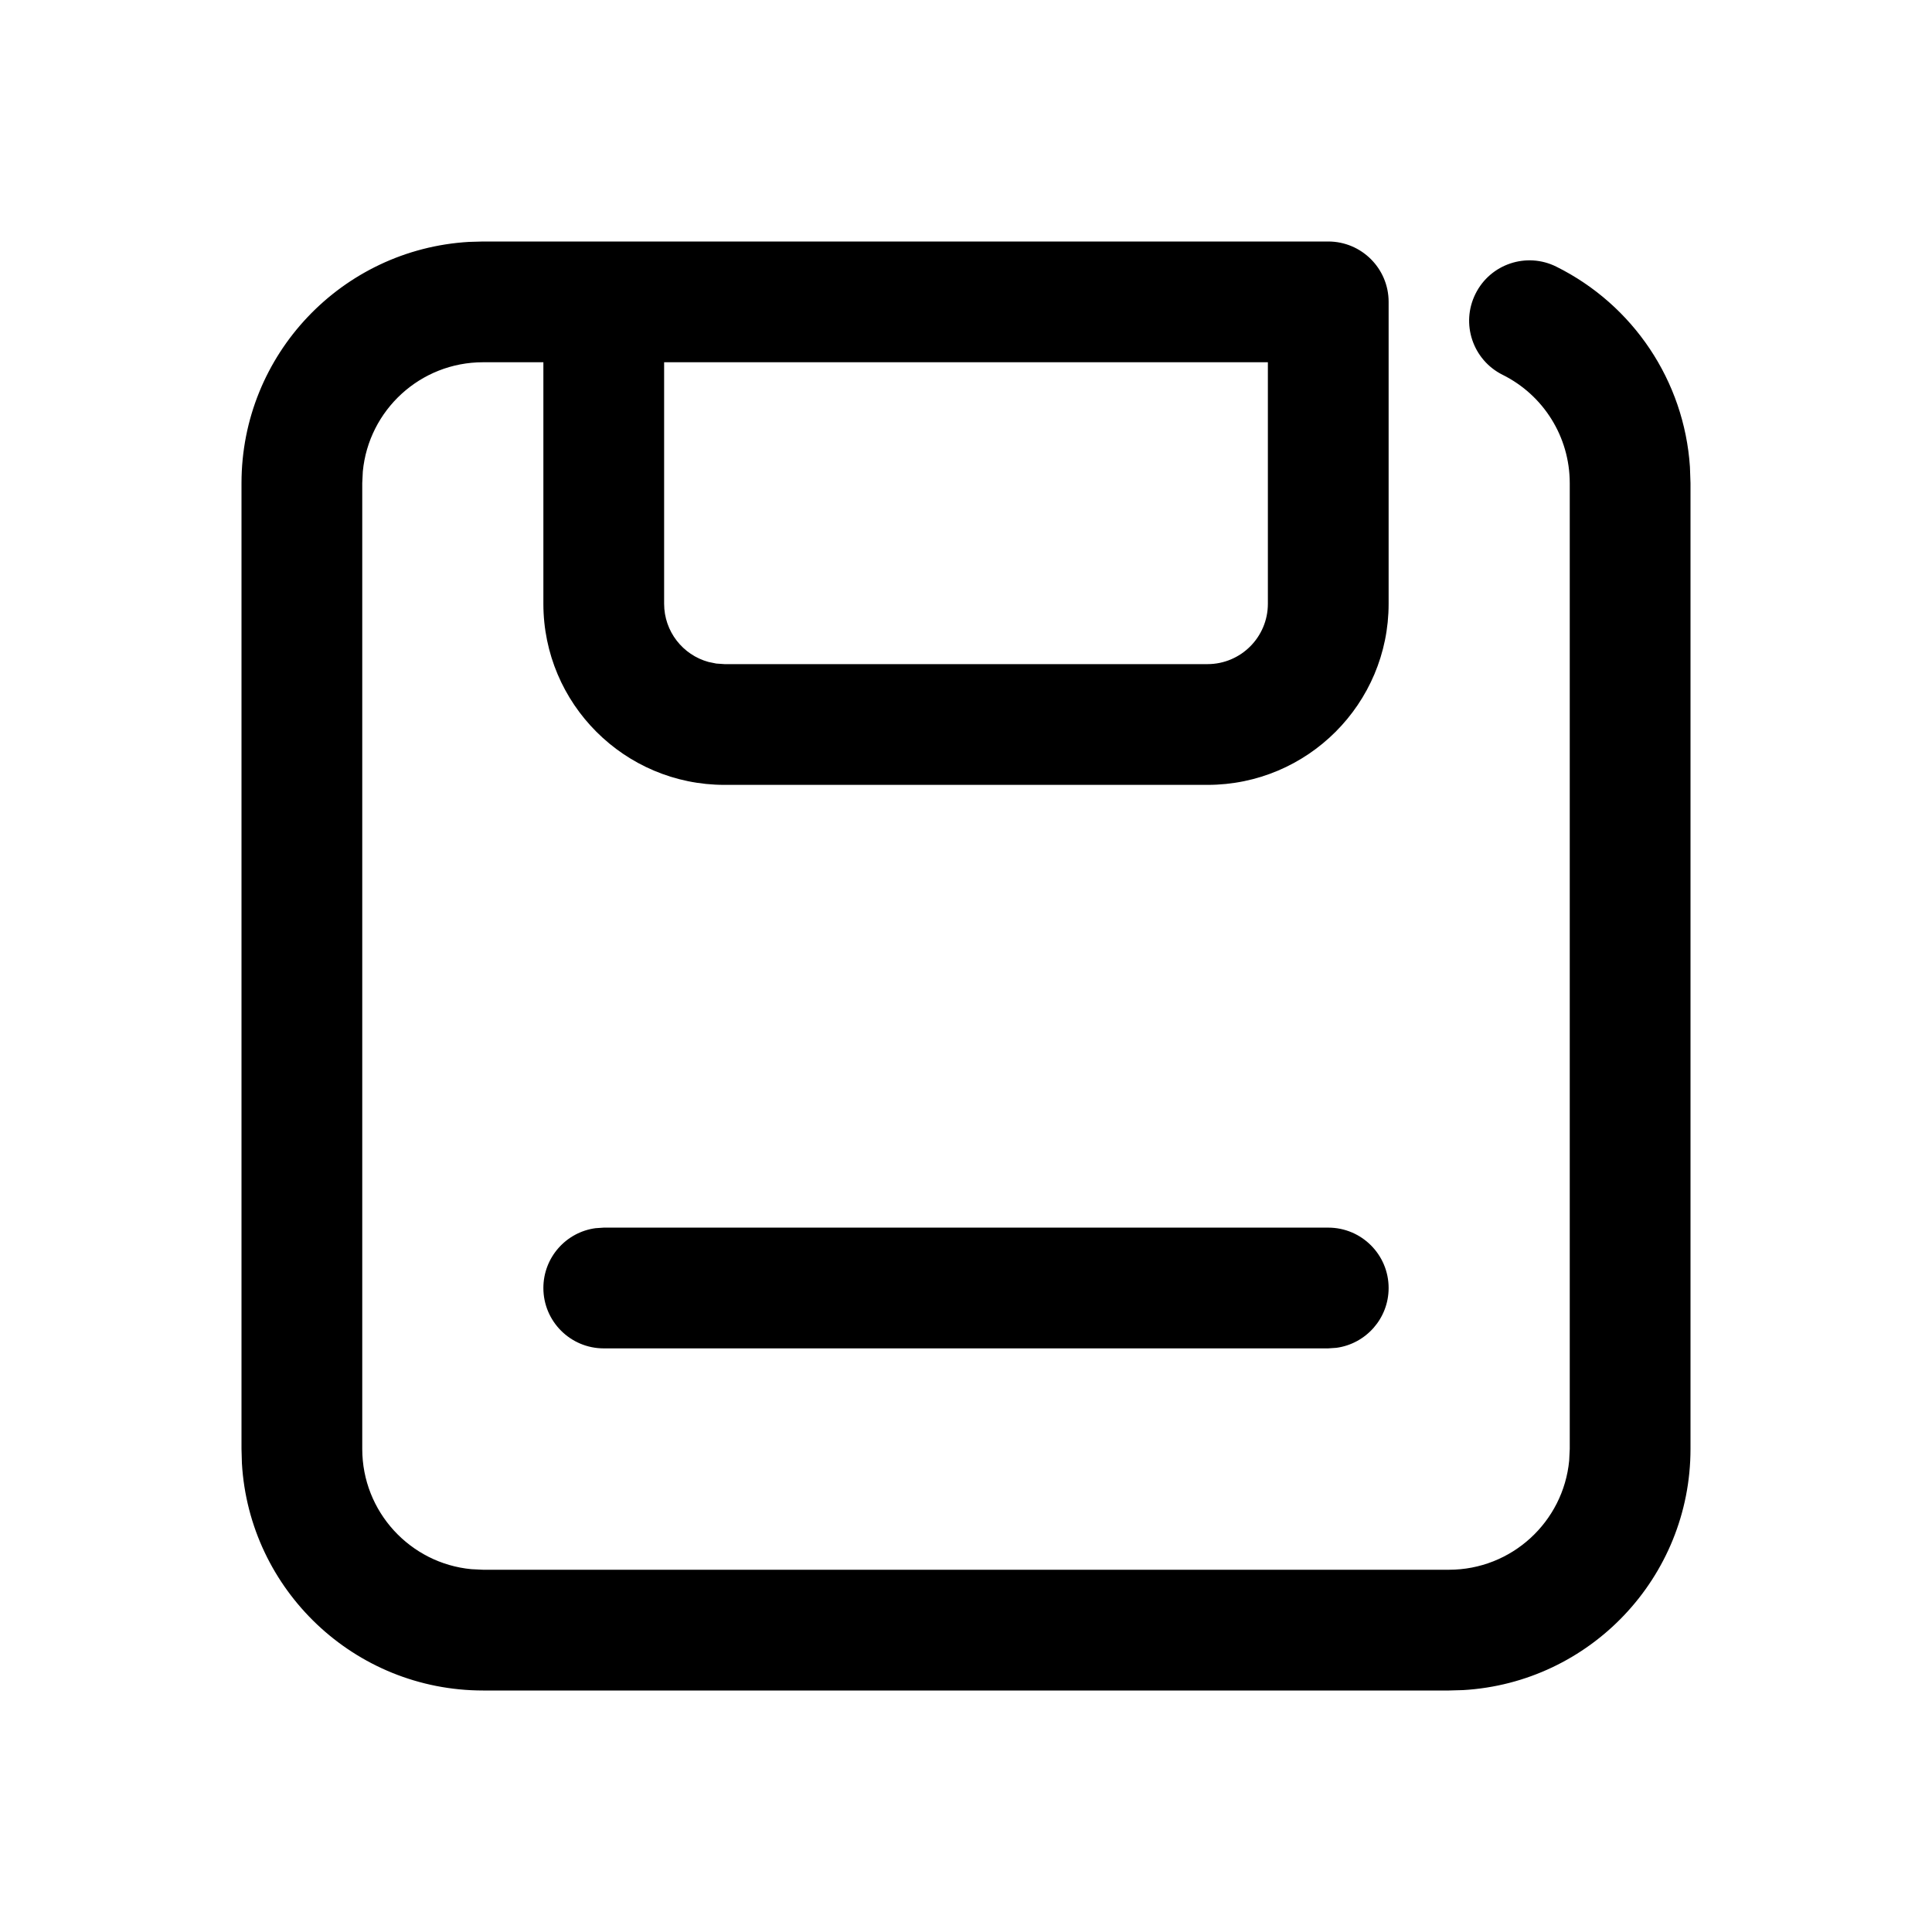 <?xml version="1.0" encoding="UTF-8"?>
<svg  viewBox="0 0 24 24" version="1.1" xmlns="http://www.w3.org/2000/svg" xmlns:xlink="http://www.w3.org/1999/xlink">
    <g id="页面-1" stroke="none" stroke-width="1">
        <g id="画板" transform="translate(-1076, -3106)">
            <g id="编组" transform="translate(1076, 3106)">
                <path d="M16.5,3 C16.914,3 17.25,3.336 17.25,3.75 L17.25,3.75 L17.25,7.5 C17.25,8.743 16.242,9.75 15,9.75 L15,9.75 L9,9.75 C7.758,9.75 6.75,8.743 6.75,7.5 L6.75,7.5 L6.75,4.5 L6.001,4.5 C5.22,4.5 4.58,5.095 4.507,5.857 L4.5,6.002 L4.5,17.999 C4.5,18.779 5.095,19.421 5.856,19.493 L6.001,19.5 L17.999,19.5 C18.779,19.5 19.42,18.905 19.493,18.144 L19.5,17.999 L19.5,6.002 C19.5,5.426 19.173,4.908 18.666,4.656 C18.295,4.471 18.144,4.021 18.329,3.65 C18.513,3.279 18.964,3.128 19.334,3.313 C20.287,3.787 20.922,4.731 20.993,5.8 L21,6.002 L21,17.999 C21,19.597 19.75,20.904 18.175,20.995 L17.999,21 L6.001,21 C4.403,21 3.096,19.751 3.005,18.176 L3,17.999 L3,6.002 C3,4.403 4.249,3.097 5.825,3.005 L6.001,3 Z M16.5,15.25 C16.914,15.25 17.25,15.586 17.25,16 C17.25,16.379 16.968,16.693 16.602,16.743 L16.5,16.75 L7.5,16.75 C7.086,16.75 6.75,16.414 6.75,16 C6.75,15.62 7.032,15.306 7.398,15.257 L7.5,15.25 L16.5,15.25 Z M15.75,4.5 L8.25,4.5 L8.25,7.5 C8.25,7.845 8.483,8.136 8.801,8.223 L8.898,8.243 L9,8.25 L15,8.25 C15.414,8.25 15.75,7.914 15.75,7.5 L15.75,7.5 L15.75,4.5 Z" id="形状结合"></path>
            </g>
        </g>
    </g>
</svg>